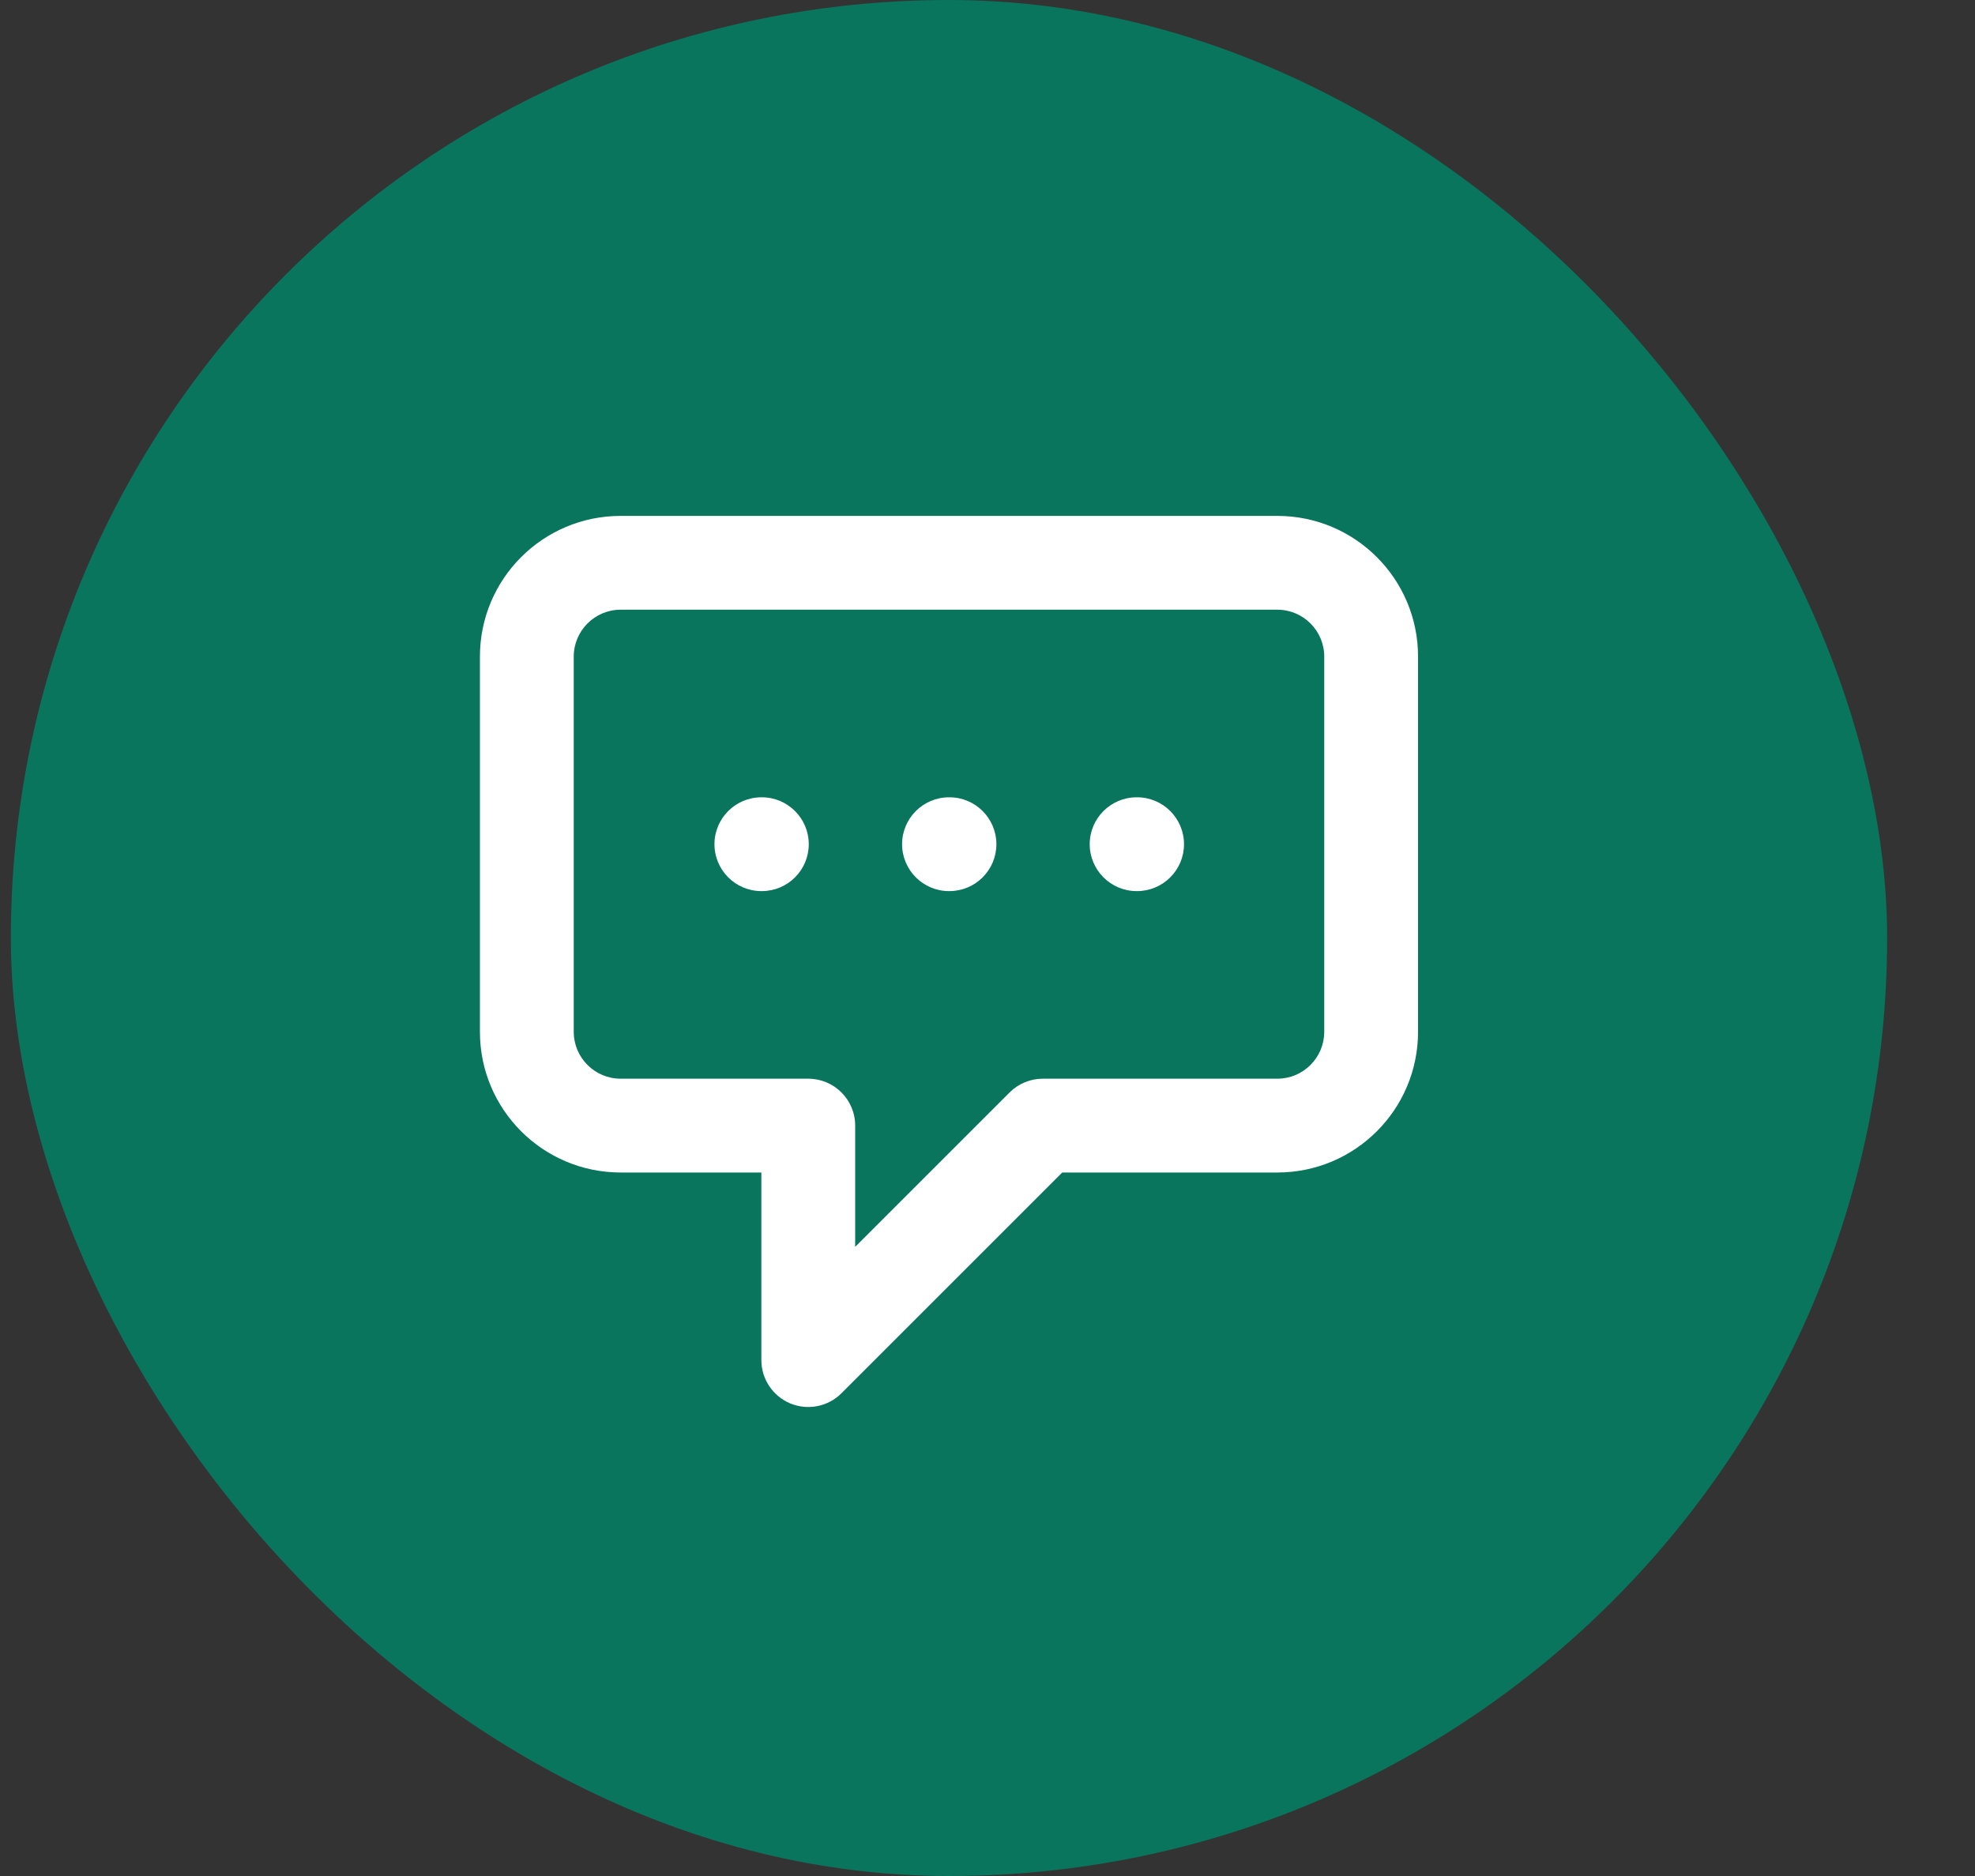 <svg width="20" height="19" viewBox="0 0 20 19" fill="none" xmlns="http://www.w3.org/2000/svg">
<rect x="0" y="0" width="20" height="19" fill="#333333" stroke="none"/>
<rect x="0.11" width="19" height="19" rx="9.5" fill="#09755D"/>
<path fill-rule="evenodd" clip-rule="evenodd" d="M4.86 6.65C4.86 5.863 5.498 5.225 6.285 5.225H12.935C13.722 5.225 14.36 5.863 14.36 6.65V10.45C14.36 11.237 13.722 11.875 12.935 11.875H10.757L8.521 14.111C8.385 14.247 8.181 14.287 8.003 14.214C7.826 14.14 7.71 13.967 7.71 13.775V11.875H6.285C5.498 11.875 4.86 11.237 4.86 10.45V6.65ZM6.285 6.175C6.023 6.175 5.81 6.388 5.81 6.65V10.45C5.81 10.712 6.023 10.925 6.285 10.925H8.185C8.447 10.925 8.66 11.137 8.66 11.4V12.628L10.224 11.064C10.313 10.975 10.434 10.925 10.56 10.925H12.935C13.197 10.925 13.41 10.712 13.41 10.45V6.65C13.41 6.388 13.197 6.175 12.935 6.175H6.285ZM7.235 8.55C7.235 8.288 7.448 8.075 7.71 8.075H7.715C7.977 8.075 8.19 8.288 8.19 8.55C8.19 8.812 7.977 9.025 7.715 9.025H7.71C7.448 9.025 7.235 8.812 7.235 8.55ZM9.135 8.55C9.135 8.288 9.348 8.075 9.61 8.075H9.615C9.877 8.075 10.09 8.288 10.09 8.55C10.09 8.812 9.877 9.025 9.615 9.025H9.61C9.348 9.025 9.135 8.812 9.135 8.55ZM11.035 8.55C11.035 8.288 11.248 8.075 11.51 8.075H11.515C11.777 8.075 11.99 8.288 11.99 8.55C11.99 8.812 11.777 9.025 11.515 9.025H11.51C11.248 9.025 11.035 8.812 11.035 8.55Z" fill="white"/>
</svg>
